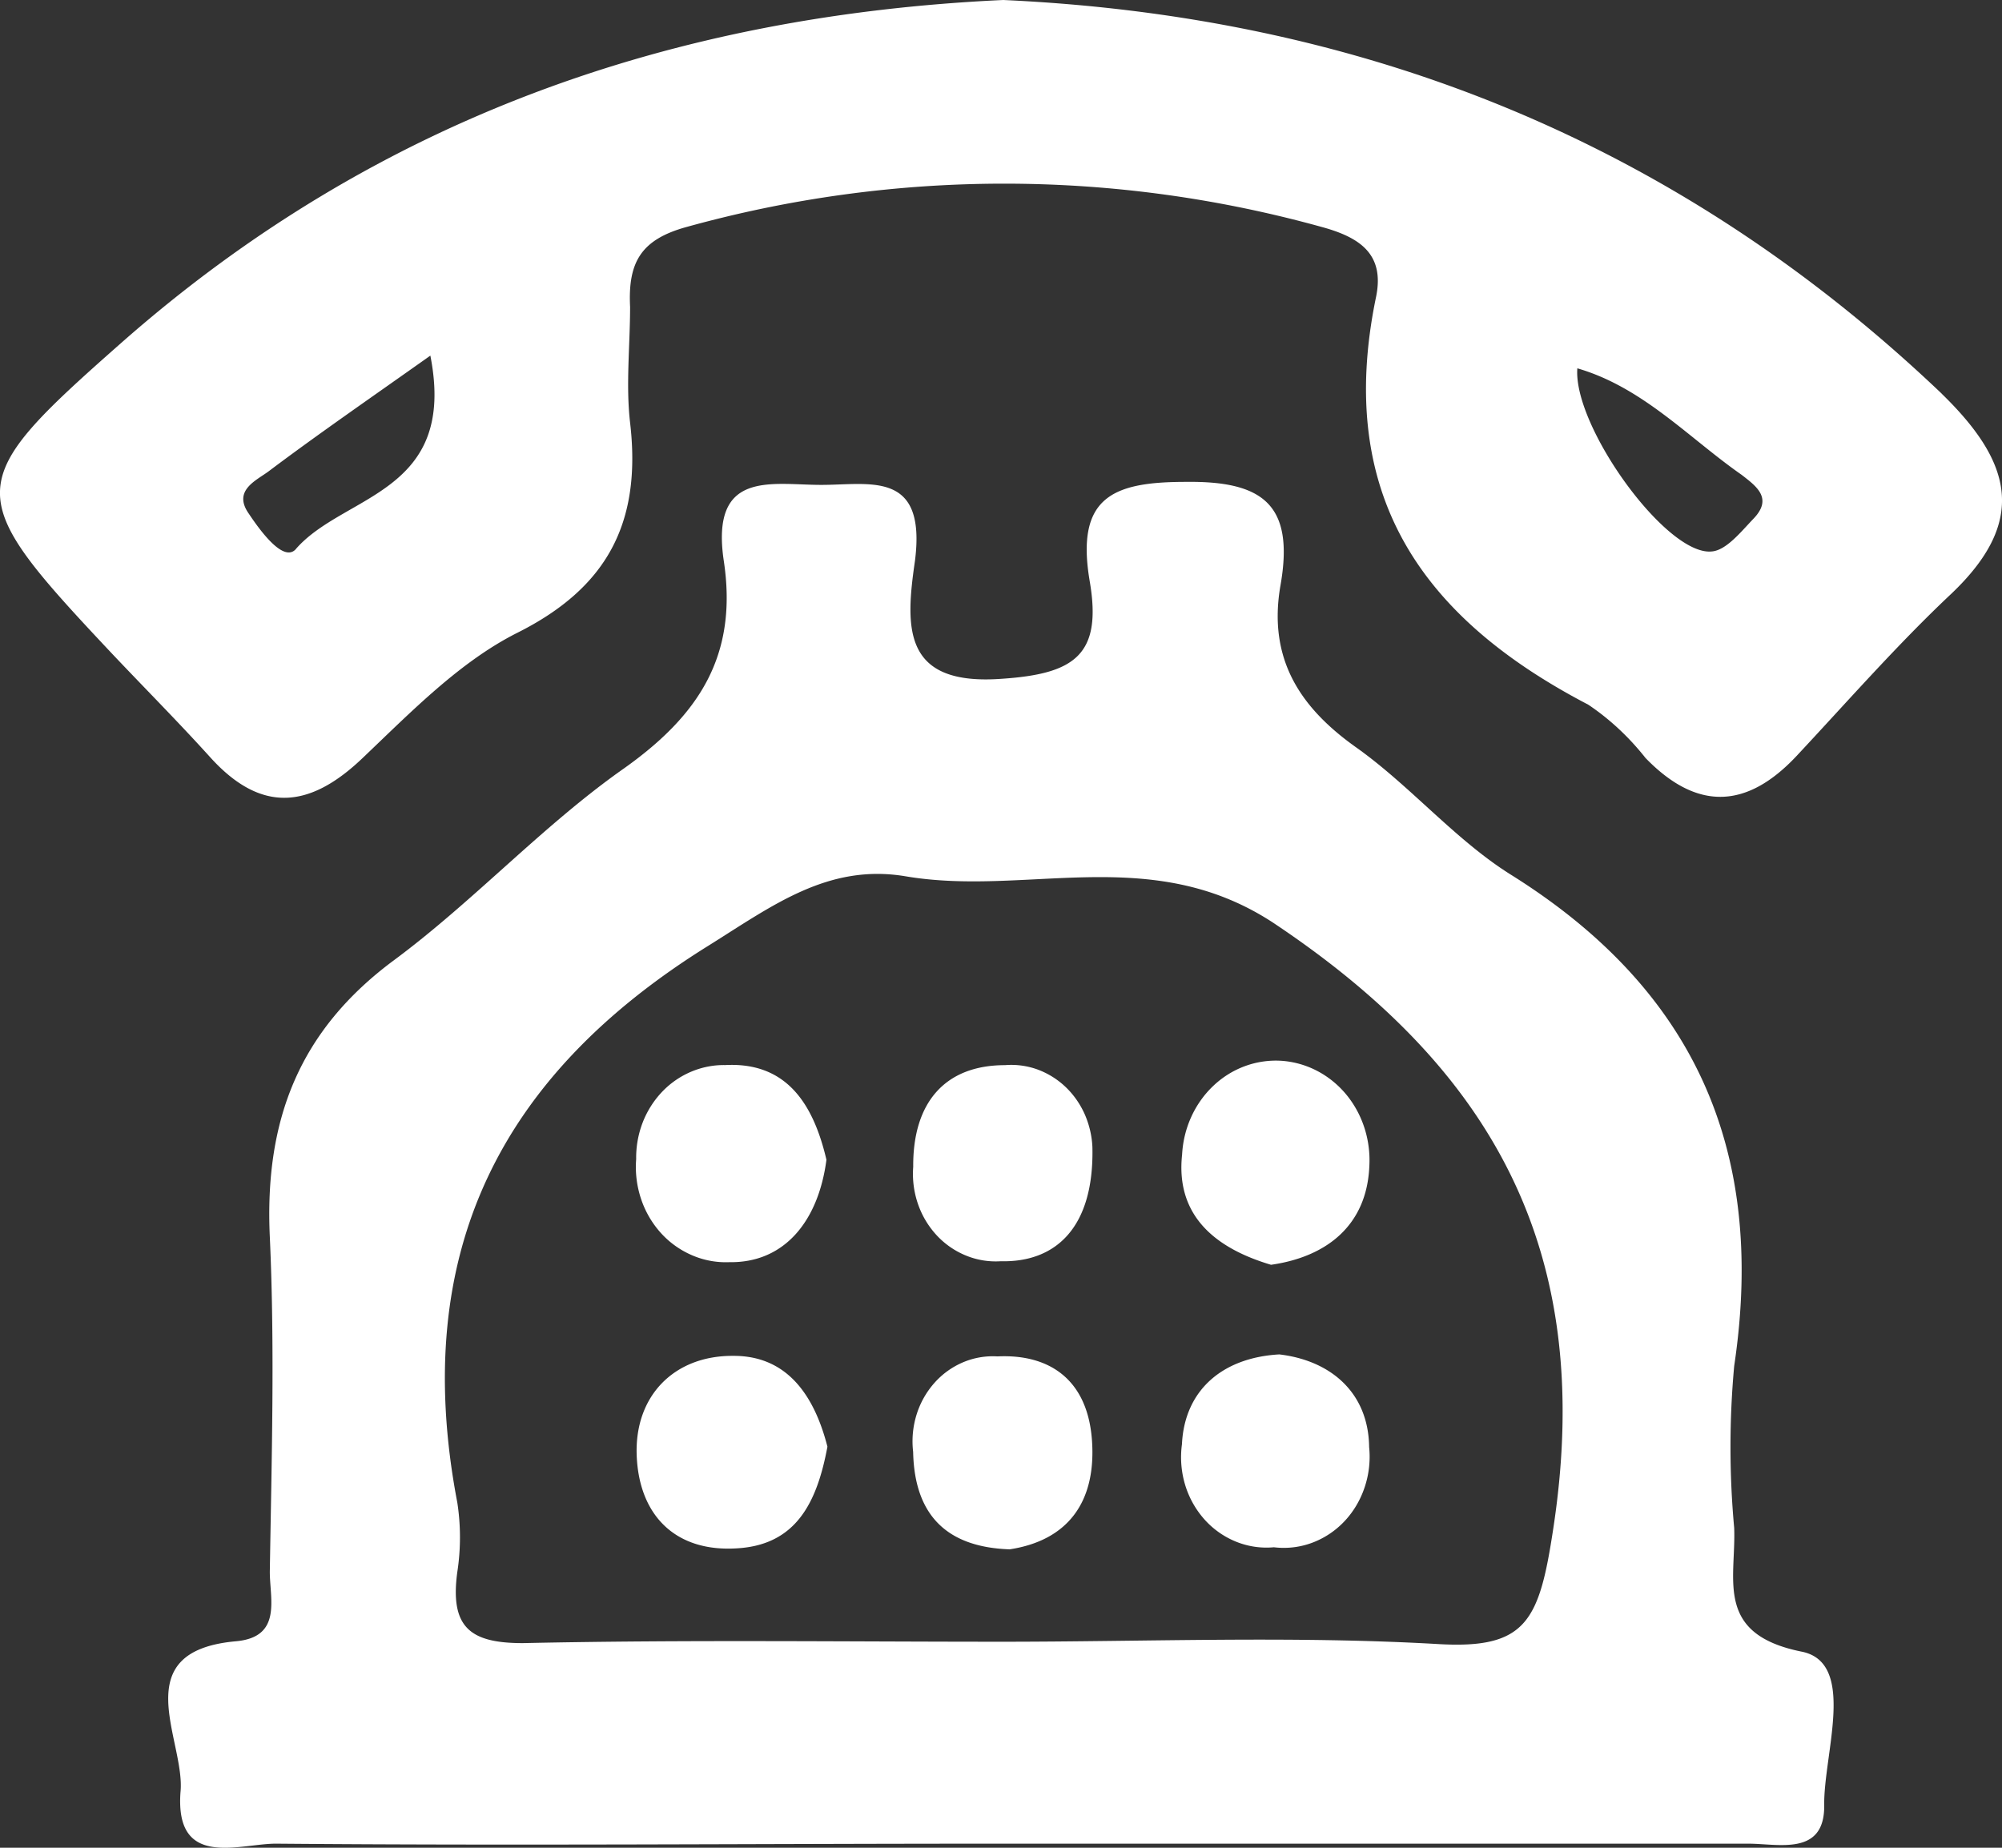 <svg width="26" height="24" fill="none" xmlns="http://www.w3.org/2000/svg"><rect width="100%" height="100%" fill="#333333" stroke="none"/><path d="M23.399 21.453c-1.135-.228-.852-.932-.877-1.606a11.53 11.53 0 010-2.105c.428-2.86-.567-4.923-2.902-6.382-.724-.454-1.306-1.155-2.01-1.654-.703-.5-1.151-1.128-.98-2.105.184-1.05-.233-1.354-1.226-1.342-.94 0-1.439.187-1.252 1.29.165.96-.201 1.203-1.135 1.267-1.302.099-1.26-.668-1.134-1.534.15-1.188-.596-.98-1.235-.984-.638-.003-1.418-.19-1.25.975.192 1.245-.327 2.02-1.292 2.706-1.055.74-1.957 1.73-2.999 2.5-1.211.902-1.674 2.054-1.603 3.585.066 1.446.023 2.899 0 4.352 0 .358.162.848-.44.902-1.452.13-.652 1.293-.72 1.96-.074 1.011.777.663 1.251.669 3.121.027 6.228 0 9.343 0h9.768c.392 0 .993.165.985-.5-.009-.664.425-1.85-.292-1.994zm-3.226-1.603c-.182 1.203-.346 1.573-1.501 1.504-1.881-.108-3.77-.03-5.657-.03-2.077 0-4.151-.027-6.225.018-.684 0-.948-.204-.851-.923a2.966 2.966 0 000-.903c-.625-3.275.587-5.57 3.262-7.233.832-.52 1.552-1.067 2.554-.902 1.577.27 3.186-.436 4.775.601 2.828 1.883 4.196 4.238 3.643 7.868z" fill="#fff"/><path d="M25.217 5.113C21.744 1.805 17.642.21 13.029 0 8.75.198 4.885 1.534 1.571 4.457-.502 6.286-.5 6.41 1.436 8.47c.434.46.876.903 1.305 1.378.655.716 1.28.655 1.966 0 .633-.602 1.265-1.254 2.014-1.63 1.155-.58 1.615-1.417 1.462-2.728-.057-.493 0-1.002 0-1.504-.029-.58.141-.875.734-1.038 2.704-.75 5.544-.75 8.248 0 .5.136.817.355.707.903-.548 2.634.66 4.21 2.755 5.302.28.188.53.422.743.692.667.688 1.313.667 1.963-.027.65-.695 1.308-1.447 2.009-2.106.982-.935.803-1.696-.125-2.598zM3.844 7.13c-.158.183-.46-.229-.612-.457-.213-.301.093-.43.255-.55.641-.482 1.3-.936 2.102-1.504.352 1.795-1.12 1.795-1.745 2.51zm18.927-.391c-.161.168-.354.412-.544.424-.59.054-1.8-1.63-1.742-2.379.85.247 1.444.902 2.133 1.383.19.148.412.304.153.572zm-12.038 8.325c-.105.8-.548 1.342-1.262 1.33a1.106 1.106 0 01-.484-.09 1.165 1.165 0 01-.405-.29 1.25 1.25 0 01-.257-.443 1.305 1.305 0 01-.063-.516 1.267 1.267 0 01.083-.471 1.22 1.22 0 01.251-.4 1.13 1.13 0 01.378-.263c.142-.06.293-.09.445-.087.795-.042 1.144.503 1.314 1.23zm5.774 1.364c-.7-.208-1.243-.62-1.155-1.432.018-.341.163-.662.403-.89.24-.229.557-.346.88-.328.322.02.624.173.84.428.215.255.326.59.309.932-.029.782-.56 1.188-1.277 1.29zm-2.32-1.532c.025 1.04-.469 1.504-1.192 1.486a1.017 1.017 0 01-.45-.074 1.068 1.068 0 01-.382-.265 1.149 1.149 0 01-.243-.41 1.2 1.2 0 01-.06-.478c-.006-.836.414-1.32 1.192-1.32a1 1 0 01.416.054c.133.048.257.123.363.222.106.099.192.22.253.354.06.135.096.282.103.431zm-3.441 3.894c-.136.731-.409 1.27-1.16 1.32-.812.058-1.286-.426-1.317-1.202-.031-.776.485-1.3 1.248-1.297.712-.006 1.061.524 1.229 1.18zm5.868-1.198c.664.078 1.158.493 1.167 1.203.018.176-.002.355-.058.522-.056.168-.146.32-.265.445a1.11 1.11 0 01-.421.278 1.056 1.056 0 01-.493.057 1.052 1.052 0 01-.49-.072 1.107 1.107 0 01-.413-.291 1.192 1.192 0 01-.251-.452 1.244 1.244 0 01-.04-.523c.033-.698.521-1.125 1.264-1.167zm-3.501 2.532c-.803-.027-1.237-.43-1.254-1.266a1.168 1.168 0 01.043-.479 1.12 1.12 0 01.23-.413 1.04 1.04 0 01.374-.271.989.989 0 01.448-.077c.675-.033 1.174.301 1.228 1.098.054.797-.317 1.293-1.07 1.408z" fill="#fff"/></svg>
